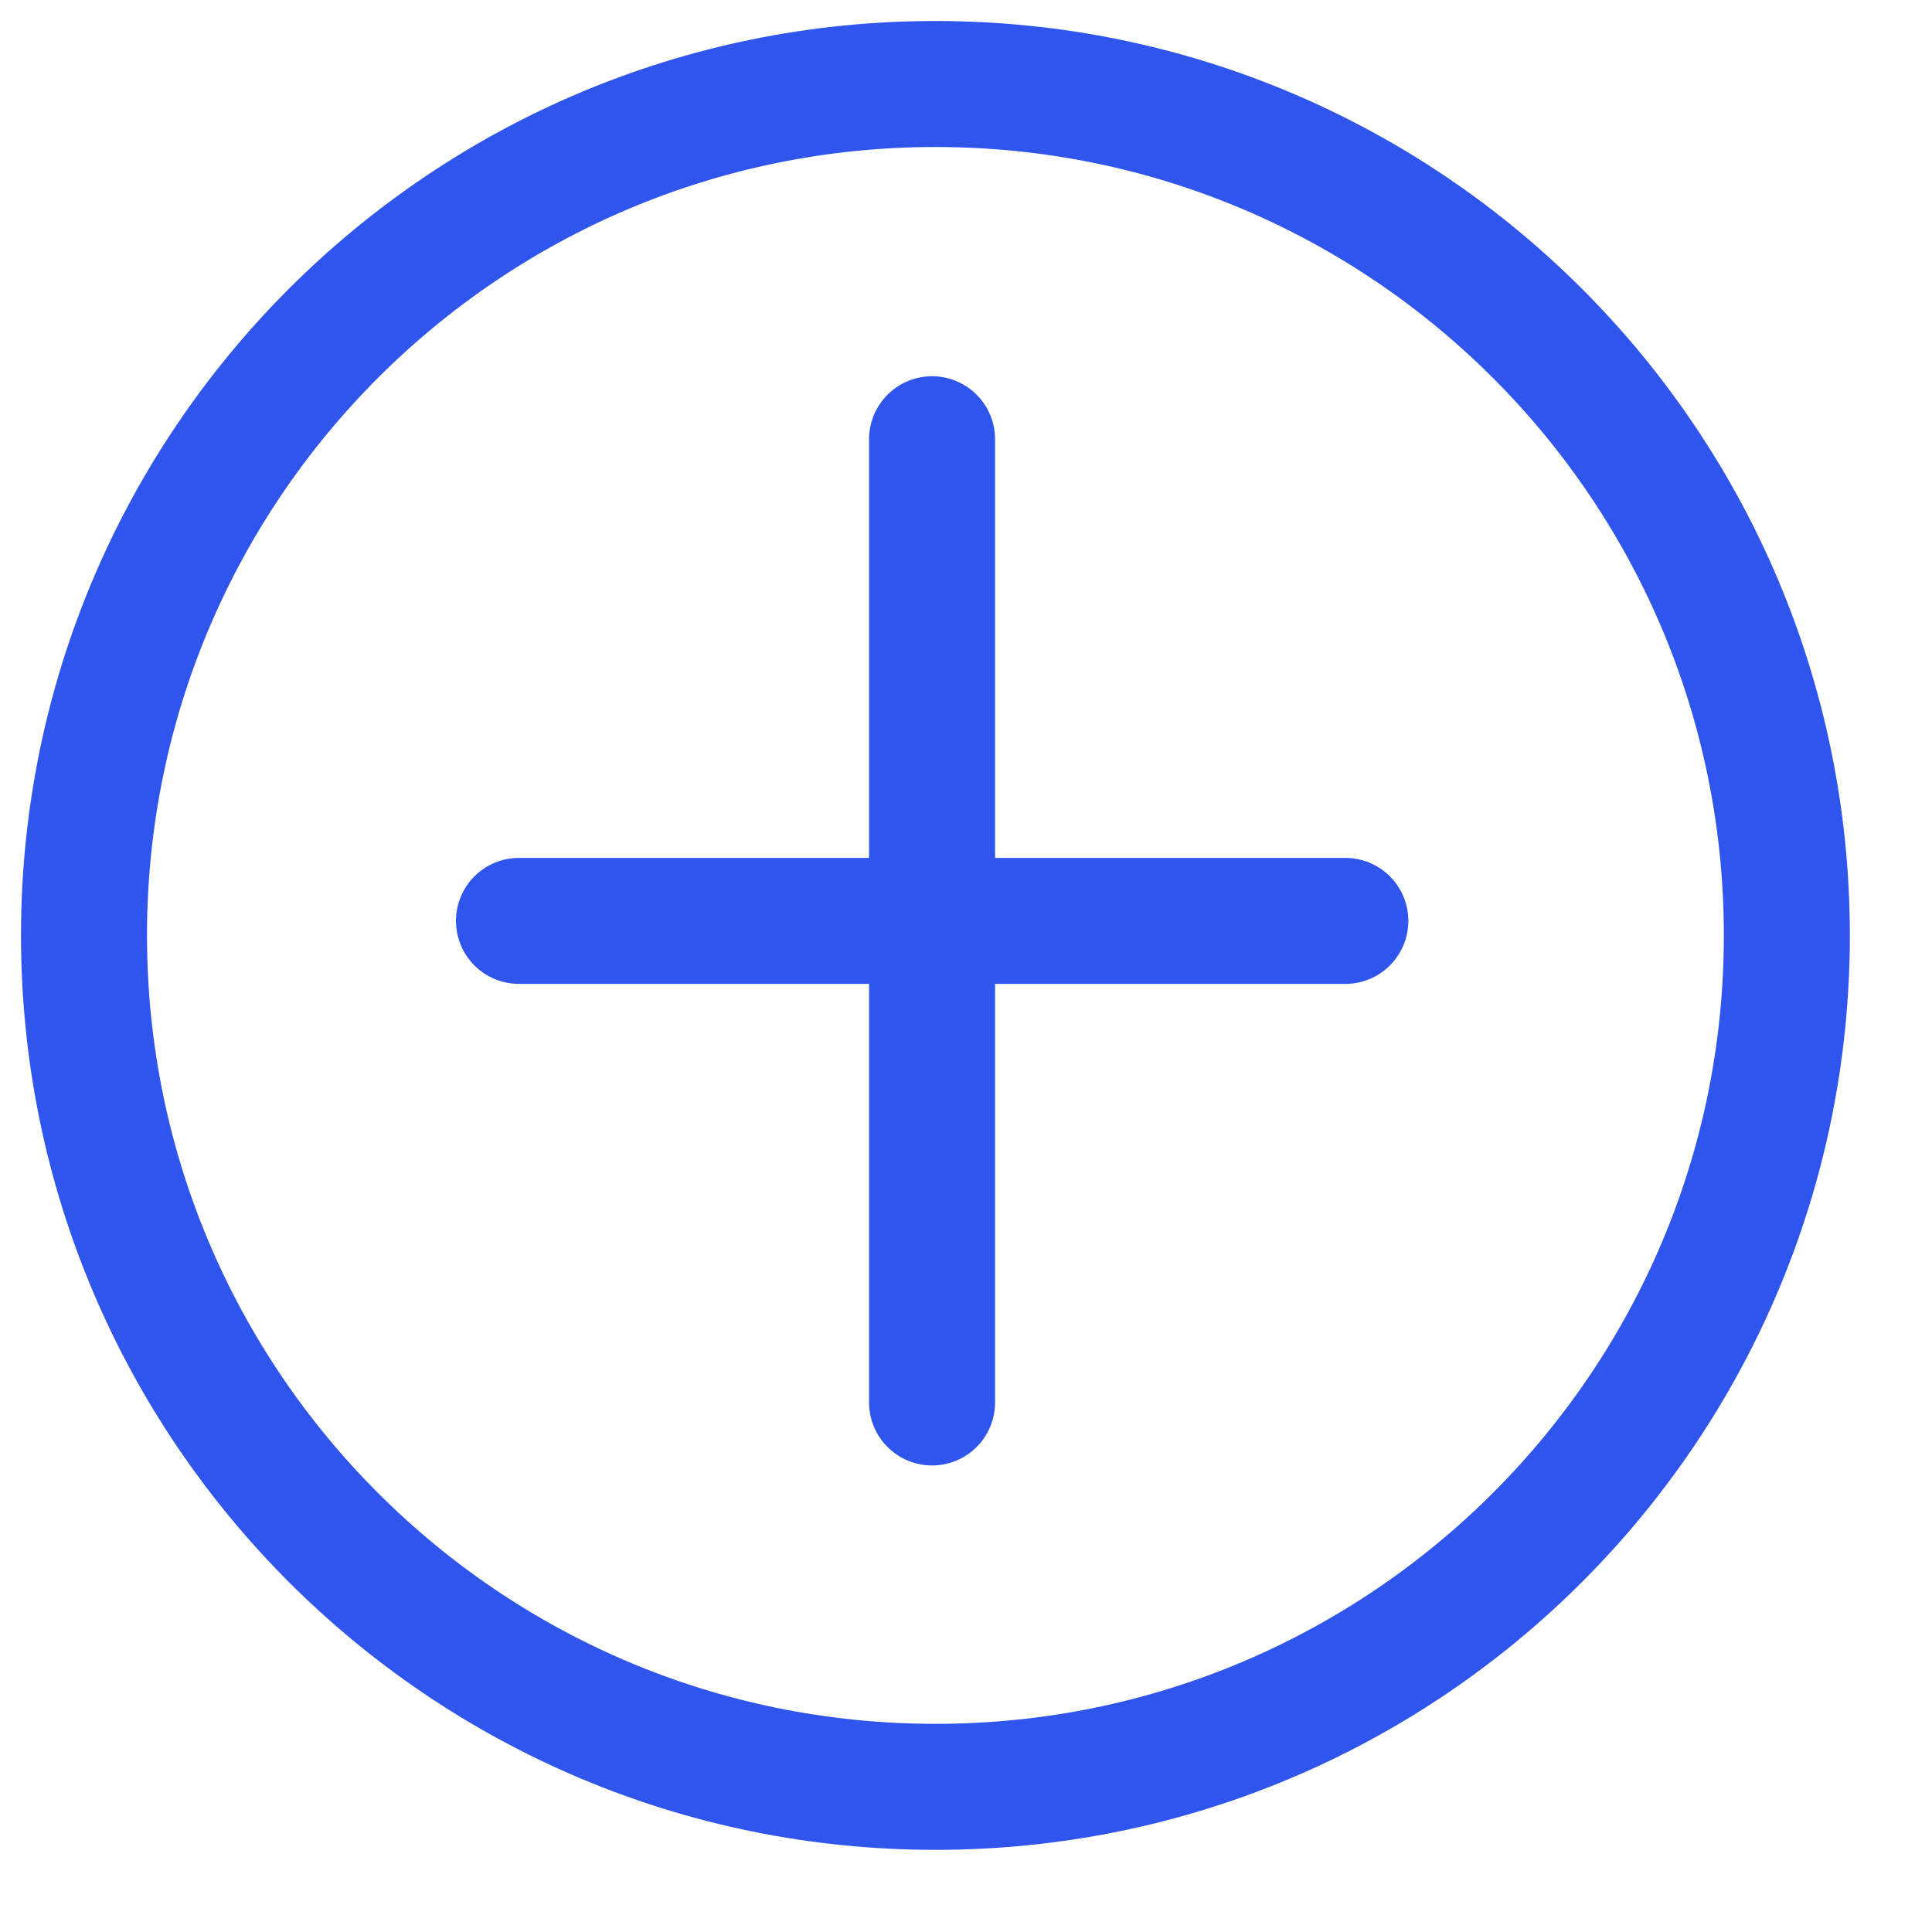 <svg width="23" height="23" viewBox="0 0 23 23" fill="none" xmlns="http://www.w3.org/2000/svg">
<path d="M11.096 5.229V10.963H16.016" stroke="#3055EC" stroke-width="1.5" stroke-miterlimit="10" stroke-linecap="round"/>
<path d="M11.096 16.696V10.963H6.178" stroke="#3055EC" stroke-width="1.5" stroke-miterlimit="10" stroke-linecap="round"/>
<path d="M11.136 21.272C16.734 21.272 21.272 16.734 21.272 11.136C21.272 5.538 16.734 1 11.136 1C5.538 1 1 5.538 1 11.136C1 16.734 5.538 21.272 11.136 21.272Z" stroke="#3055EC" stroke-width="1.5" stroke-miterlimit="10" stroke-linecap="round"/>
</svg>
